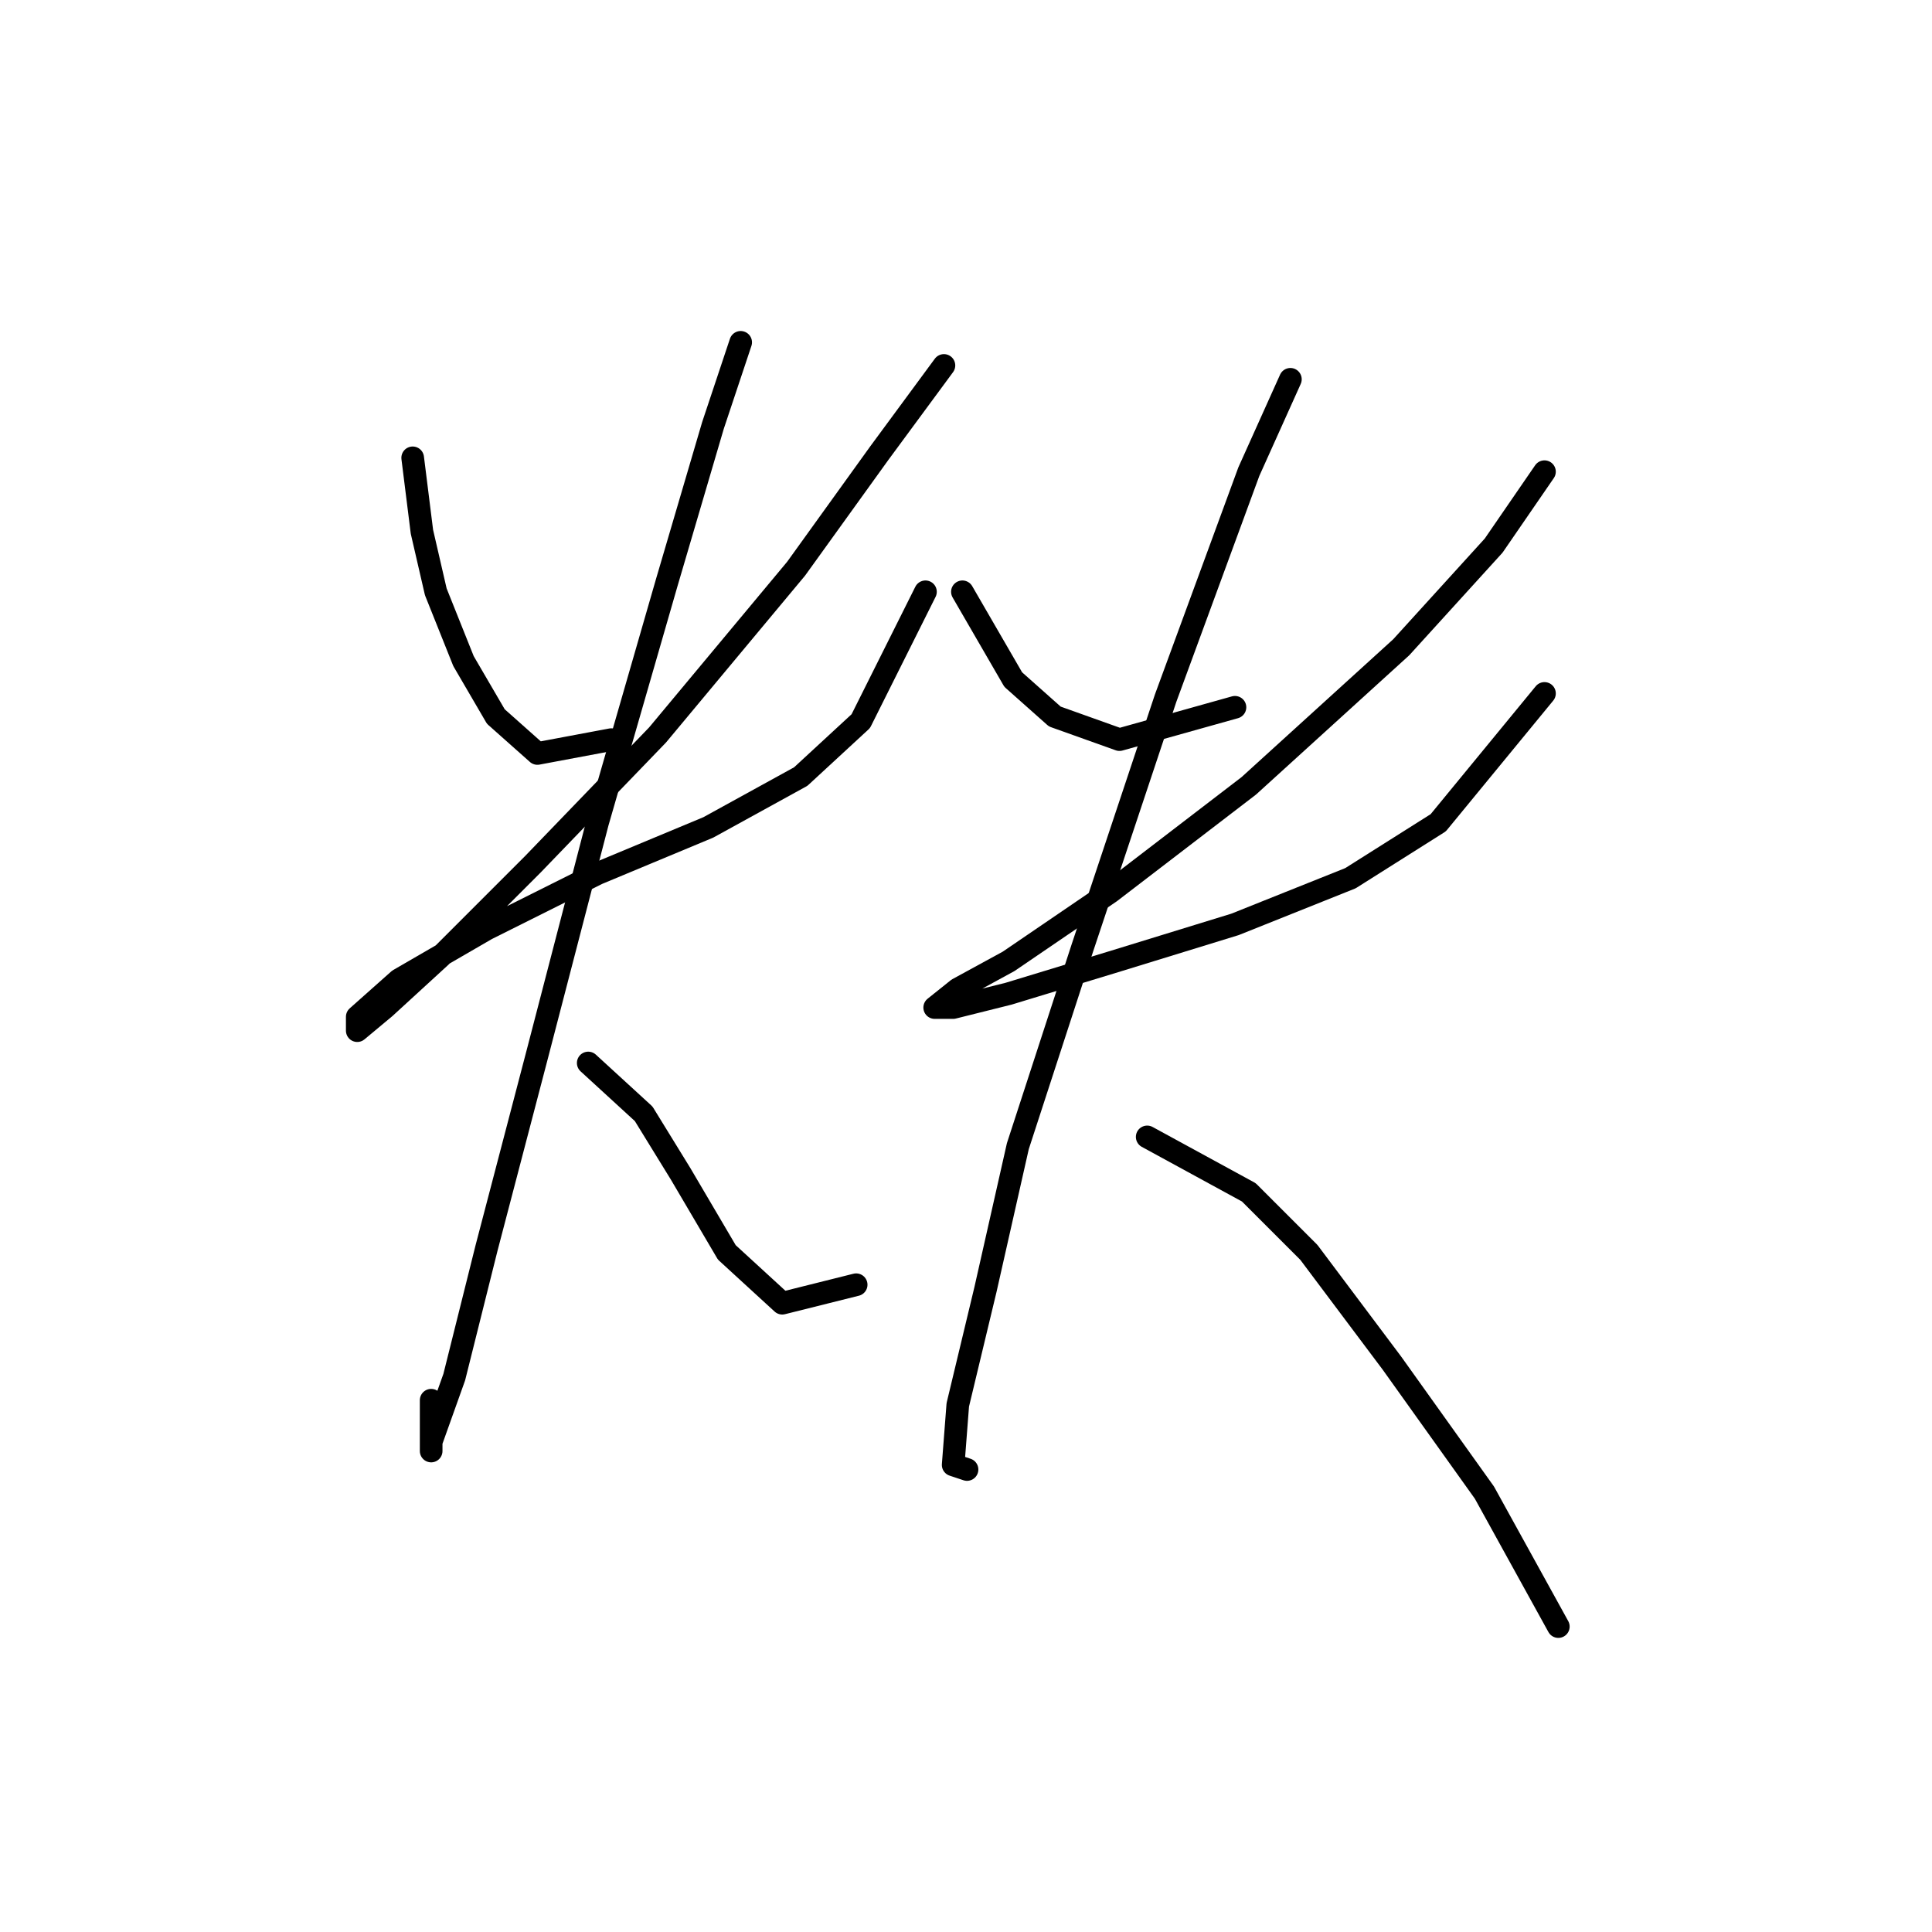 <?xml version="1.0" standalone="no"?>
    <svg width="256" height="256" xmlns="http://www.w3.org/2000/svg" version="1.1">
    <polyline stroke="black" stroke-width="3" stroke-linecap="round" fill="transparent" stroke-linejoin="round" points="54.683 60.665 55.907 70.459 57.744 78.416 61.416 87.598 65.701 94.943 71.21 99.84 81.004 98.004 81.004 98.004 " />
        <polyline stroke="black" stroke-width="3" stroke-linecap="round" fill="transparent" stroke-linejoin="round" points="125.076 48.423 116.506 60.053 105.488 75.356 87.125 97.392 70.598 114.531 58.356 126.773 51.01 133.506 47.338 136.567 47.338 134.731 52.847 129.834 64.477 123.1 79.168 115.755 93.858 109.634 106.1 102.901 114.058 95.555 122.628 78.416 122.628 78.416 " />
        <polyline stroke="black" stroke-width="3" stroke-linecap="round" fill="transparent" stroke-linejoin="round" points="98.143 45.362 94.47 56.38 88.349 77.192 79.168 109.022 71.21 139.628 64.477 165.336 60.192 182.475 57.131 191.045 57.131 192.269 57.131 185.536 57.131 185.536 " />
        <polyline stroke="black" stroke-width="3" stroke-linecap="round" fill="transparent" stroke-linejoin="round" points="77.943 140.852 85.289 147.585 90.186 155.543 96.307 165.948 103.652 172.682 113.446 170.233 113.446 170.233 " />
        <polyline stroke="black" stroke-width="3" stroke-linecap="round" fill="transparent" stroke-linejoin="round" points="127.524 78.416 134.258 90.046 139.767 94.943 148.336 98.004 163.639 93.719 163.639 93.719 " />
        <polyline stroke="black" stroke-width="3" stroke-linecap="round" fill="transparent" stroke-linejoin="round" points="204.651 62.501 197.917 72.295 185.675 85.762 165.475 104.125 147.112 118.204 133.646 127.385 126.912 131.058 123.852 133.506 126.3 133.506 133.646 131.67 147.724 127.385 163.639 122.488 178.942 116.367 190.572 109.022 204.651 91.883 204.651 91.883 " />
        <polyline stroke="black" stroke-width="3" stroke-linecap="round" fill="transparent" stroke-linejoin="round" points="170.984 50.259 165.475 62.501 154.457 92.495 143.439 125.549 134.87 151.87 130.585 170.845 126.912 186.148 126.3 194.106 128.137 194.718 128.137 194.718 " />
        <polyline stroke="black" stroke-width="3" stroke-linecap="round" fill="transparent" stroke-linejoin="round" points="152.009 150.646 165.475 157.991 173.433 165.948 184.451 180.639 196.693 197.778 206.487 215.53 206.487 215.53 " />
        </svg>